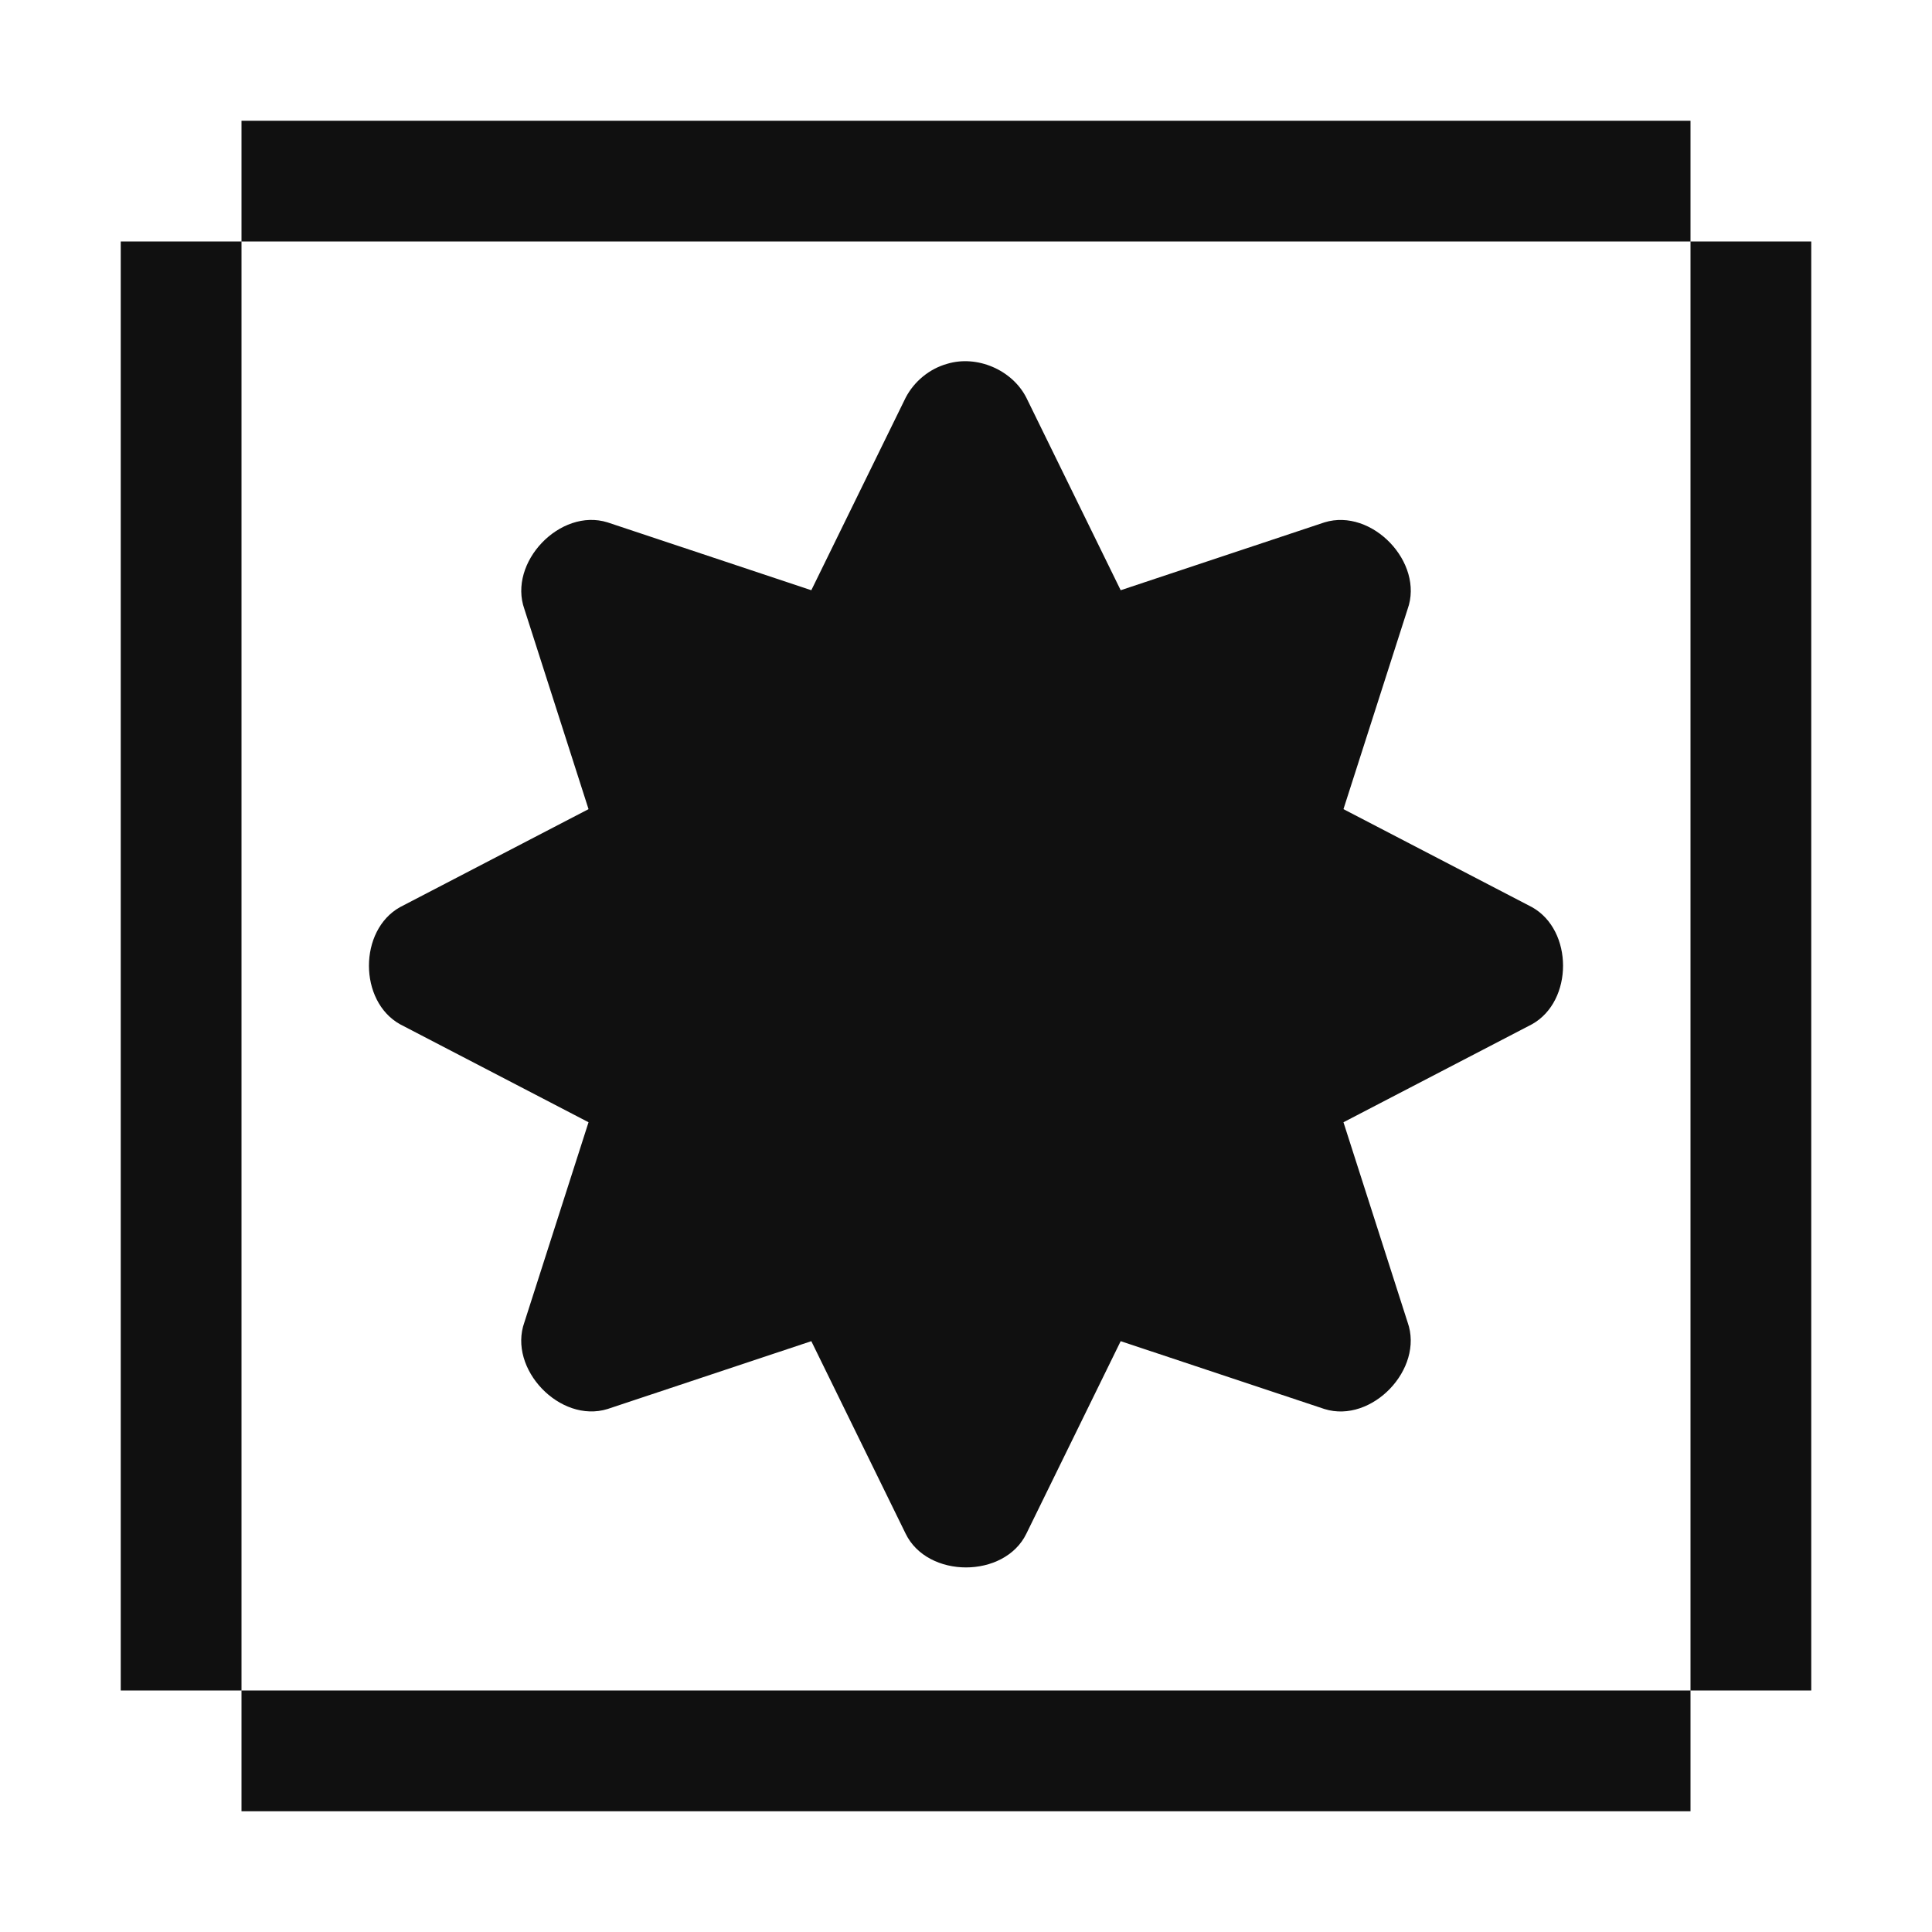 <?xml version="1.0" encoding="UTF-8" standalone="no"?>
<!-- Created with Inkscape (http://www.inkscape.org/) -->

<svg
   xmlns:dc="http://purl.org/dc/elements/1.1/"
   xmlns:cc="http://creativecommons.org/ns#"
   xmlns:rdf="http://www.w3.org/1999/02/22-rdf-syntax-ns#"
   xmlns:svg="http://www.w3.org/2000/svg"
   xmlns="http://www.w3.org/2000/svg"
   xmlns:xlink="http://www.w3.org/1999/xlink"
   xmlns:sodipodi="http://sodipodi.sourceforge.net/DTD/sodipodi-0.dtd"
   xmlns:inkscape="http://www.inkscape.org/namespaces/inkscape"
   width="16"
   height="16"
   id="svg2"
   version="1.1"
   inkscape:version="0.48.4 r9939"
   sodipodi:docname="package-new.svg">
  <defs
     id="defs4">
    <linearGradient
       x1="-32.096"
       y1="7.458"
       x2="-32.137"
       gradientUnits="userSpaceOnUse"
       y2="37.814"
       id="linearGradient3295">
      <stop
         offset="0"
         style="stop-color:#fff"
         id="stop3219" />
      <stop
         offset="1"
         style="stop-color:#fff;stop-opacity:0"
         id="stop3221" />
    </linearGradient>
    <linearGradient
       x1="29.25"
       y1="11.454"
       gradientTransform="matrix(0.668,0,0,0.668,17.059,16.057)"
       x2="29.25"
       gradientUnits="userSpaceOnUse"
       y2="43.727"
       id="linearGradient3299">
      <stop
         offset="0"
         style="stop-color:#e86666"
         id="stop3682" />
      <stop
         offset="1"
         style="stop-color:#ab2a2a"
         id="stop3684" />
    </linearGradient>
    <linearGradient
       x1="29.652"
       y1="23.952"
       x2="29.652"
       gradientUnits="userSpaceOnUse"
       y2="46.002"
       id="linearGradient3307">
      <stop
         offset="0"
         style="stop-color:#b95858"
         id="stop3303" />
      <stop
         offset="1"
         style="stop-color:#763434"
         id="stop3305" />
    </linearGradient>
    <radialGradient
       r="7.228"
       gradientTransform="scale(1.902,0.526)"
       cx="6.703"
       cy="73.616"
       gradientUnits="userSpaceOnUse"
       id="radialGradient3868">
      <stop
         offset="0"
         id="stop10693" />
      <stop
         offset="1"
         style="stop-opacity:0"
         id="stop10695" />
    </radialGradient>
    <linearGradient
       x1="302.86"
       y1="366.65"
       gradientTransform="matrix(2.774,0,0,1.97,-1892.2,-872.89)"
       x2="302.86"
       gradientUnits="userSpaceOnUse"
       y2="609.51"
       id="linearGradient10235">
      <stop
         offset="0"
         style="stop-opacity:0"
         id="stop5050" />
      <stop
         offset=".5"
         id="stop5056" />
      <stop
         offset="1"
         style="stop-opacity:0"
         id="stop5052" />
    </linearGradient>
    <radialGradient
       r="117.14"
       gradientTransform="matrix(2.774,0,0,1.97,-1891.6,-872.89)"
       cx="605.71"
       cy="486.65"
       gradientUnits="userSpaceOnUse"
       xlink:href="#linearGradient5060"
       id="radialGradient10237" />
    <linearGradient
       id="linearGradient5060">
      <stop
         offset="0"
         id="stop5062" />
      <stop
         offset="1"
         style="stop-opacity:0"
         id="stop5064" />
    </linearGradient>
    <radialGradient
       r="117.14"
       gradientTransform="matrix(-2.774,0,0,1.97,112.76,-872.89)"
       cx="605.71"
       cy="486.65"
       gradientUnits="userSpaceOnUse"
       xlink:href="#linearGradient5060"
       id="radialGradient10239" />
    <radialGradient
       r="18.5"
       gradientTransform="matrix(2.014,0,0,1.746,-12.669,-9.186)"
       cx="12.5"
       cy="15.928"
       gradientUnits="userSpaceOnUse"
       xlink:href="#linearGradient6945"
       id="radialGradient10241" />
    <linearGradient
       id="linearGradient6945">
      <stop
         offset="0"
         style="stop-color:#fff"
         id="stop6947" />
      <stop
         offset="1"
         style="stop-color:#d3d7cf"
         id="stop6949" />
    </linearGradient>
    <linearGradient
       x1="12.875"
       y1="35.314"
       x2="12.875"
       gradientUnits="userSpaceOnUse"
       y2="15.75"
       id="linearGradient10243">
      <stop
         offset="0"
         id="stop7065" />
      <stop
         offset="1"
         style="stop-opacity:0"
         id="stop7067" />
    </linearGradient>
    <radialGradient
       r="18.5"
       gradientTransform="matrix(2.608,0,0,2.219,-74.941,-118.62)"
       cx="13.107"
       cy="61.48"
       gradientUnits="userSpaceOnUse"
       xlink:href="#linearGradient6945"
       id="radialGradient10245" />
    <linearGradient
       x1="14.125"
       y1="79.813"
       gradientTransform="translate(1,-42)"
       x2="14.125"
       gradientUnits="userSpaceOnUse"
       y2="75.499"
       id="linearGradient10247">
      <stop
         offset="0"
         style="stop-color:#babdb6"
         id="stop6936" />
      <stop
         offset="1"
         style="stop-color:#babdb6;stop-opacity:0"
         id="stop6938" />
    </linearGradient>
  </defs>
  <sodipodi:namedview
     id="base"
     pagecolor="#ffffff"
     bordercolor="#666666"
     borderopacity="1.0"
     inkscape:pageopacity="0.0"
     inkscape:pageshadow="2"
     inkscape:zoom="31.678384"
     inkscape:cx="5.8579224"
     inkscape:cy="7.3965887"
     inkscape:document-units="px"
     inkscape:current-layer="layer1"
     showgrid="true"
     inkscape:window-width="1366"
     inkscape:window-height="712"
     inkscape:window-x="0"
     inkscape:window-y="27"
     inkscape:window-maximized="1">
    <inkscape:grid
       type="xygrid"
       id="grid2985"
       empspacing="5"
       visible="true"
       enabled="true"
       snapvisiblegridlinesonly="true" />
  </sodipodi:namedview>
  <g
     inkscape:label="Ebene 1"
     inkscape:groupmode="layer"
     id="layer1"
     transform="translate(0,-1036.362)">
    <path
       style="fill:#101010#2d2d2d#bada55;stroke:none;stroke-width:1px;stroke-linecap:butt;stroke-linejoin:miter;stroke-opacity:1;fill-opacity:1;opacity:1.0"
       d="M 2 1 L 2 2 L 14 2 L 14 1 L 2 1 z M 14 2 L 14 14 L 15 14 L 15 2 L 14 2 z M 14 14 L 2 14 L 2 15 L 14 15 L 14 14 z M 2 14 L 2 2 L 1 2 L 1 14 L 2 14 z "
       transform="translate(0,1036.362)"
       id="path2987" />
    <path
       style="font-size:medium;font-style:normal;font-variant:normal;font-weight:normal;font-stretch:normal;text-indent:0;text-align:start;text-decoration:none;line-height:normal;letter-spacing:normal;word-spacing:normal;text-transform:none;direction:ltr;block-progression:tb;writing-mode:lr-tb;text-anchor:start;baseline-shift:baseline;color:#000000;fill:#101010#2d2d2d#bada55;fill-opacity:1;fill-rule:nonzero;stroke:none;stroke-width:1.111;marker:none;visibility:visible;display:inline;overflow:visible;enable-background:accumulate;font-family:Sans;-inkscape-font-specification:Sans"
       d="m 7.844,1039.375 c -0.147,0.041 -0.274,0.146 -0.344,0.281 l -0.781,1.594 -1.688,-0.562 c -0.392,-0.122 -0.826,0.332 -0.688,0.719 l 0.531,1.656 -1.562,0.812 c -0.342,0.192 -0.342,0.777 0,0.969 l 1.562,0.812 -0.531,1.656 c -0.139,0.386 0.295,0.84 0.688,0.719 l 1.688,-0.562 0.781,1.594 c 0.181,0.373 0.819,0.373 1,0 l 0.781,-1.594 1.688,0.562 c 0.392,0.122 0.826,-0.332 0.688,-0.719 l -0.531,-1.656 1.562,-0.812 c 0.342,-0.192 0.342,-0.777 0,-0.969 l -1.562,-0.812 0.531,-1.656 c 0.139,-0.386 -0.295,-0.84 -0.688,-0.719 L 9.281,1041.25 8.5,1039.656 c -0.117,-0.231 -0.409,-0.356 -0.656,-0.281 z"
       id="path3888"
       inkscape:connector-curvature="0"
       sodipodi:nodetypes="cccccccccccccccccccccccccc" />
  </g>
</svg>